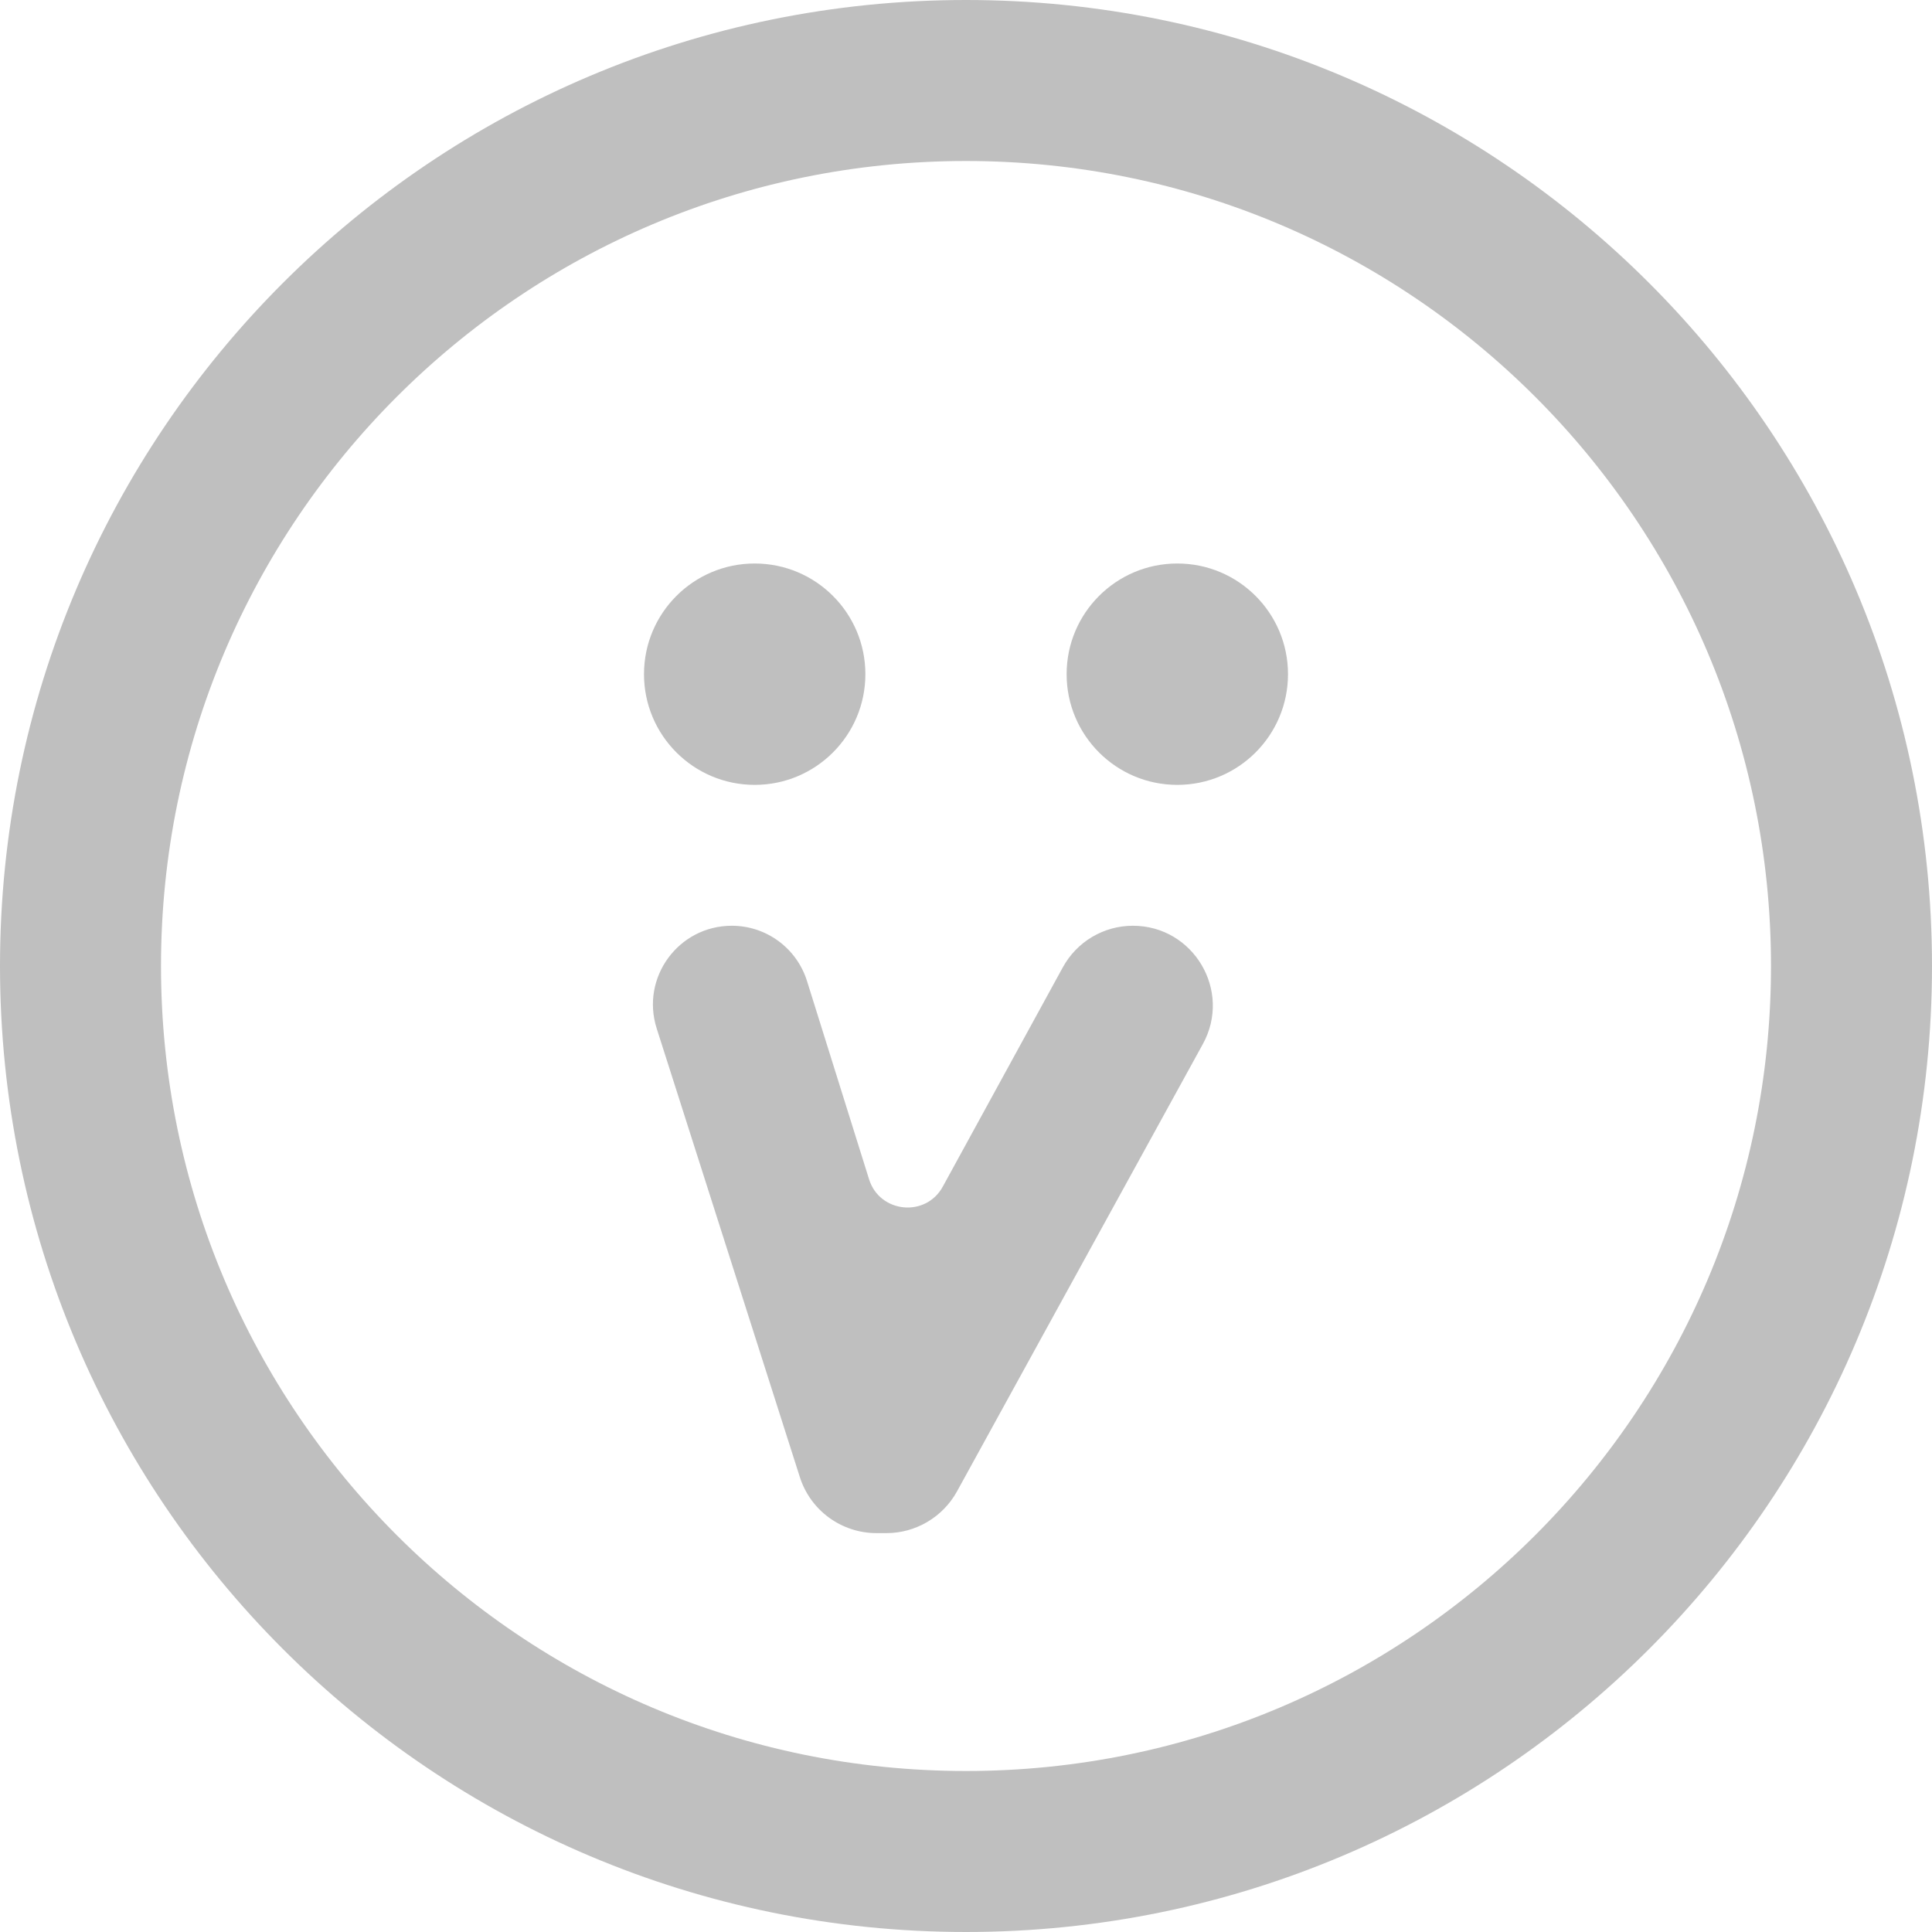<svg width="24" height="24" viewBox="0 0 24 24" fill="none" xmlns="http://www.w3.org/2000/svg">
<path d="M23 12C23 18.075 18.075 23 12 23C5.925 23 1 18.075 1 12C1 5.925 5.925 1 12 1C18.075 1 23 5.925 23 12Z" stroke="#BFBFBF" stroke-width="2" stroke-linecap="round" stroke-linejoin="round"/>
<path d="M8.158 12.777C7.956 12.145 8.427 11.5 9.091 11.5C9.519 11.5 9.897 11.778 10.025 12.187L10.796 14.65C10.928 15.07 11.501 15.127 11.712 14.74L13.203 12.016C13.377 11.698 13.71 11.5 14.073 11.5C14.827 11.5 15.306 12.309 14.942 12.97L11.888 18.527C11.712 18.846 11.376 19.045 11.011 19.045H10.889C10.453 19.045 10.068 18.764 9.936 18.349L8.158 12.777Z" fill="#BFBFBF"/>
<circle cx="9.375" cy="8.375" r="1.375" fill="#BFBFBF"/>
<circle cx="14.625" cy="8.375" r="1.375" fill="#BFBFBF"/>
</svg>
